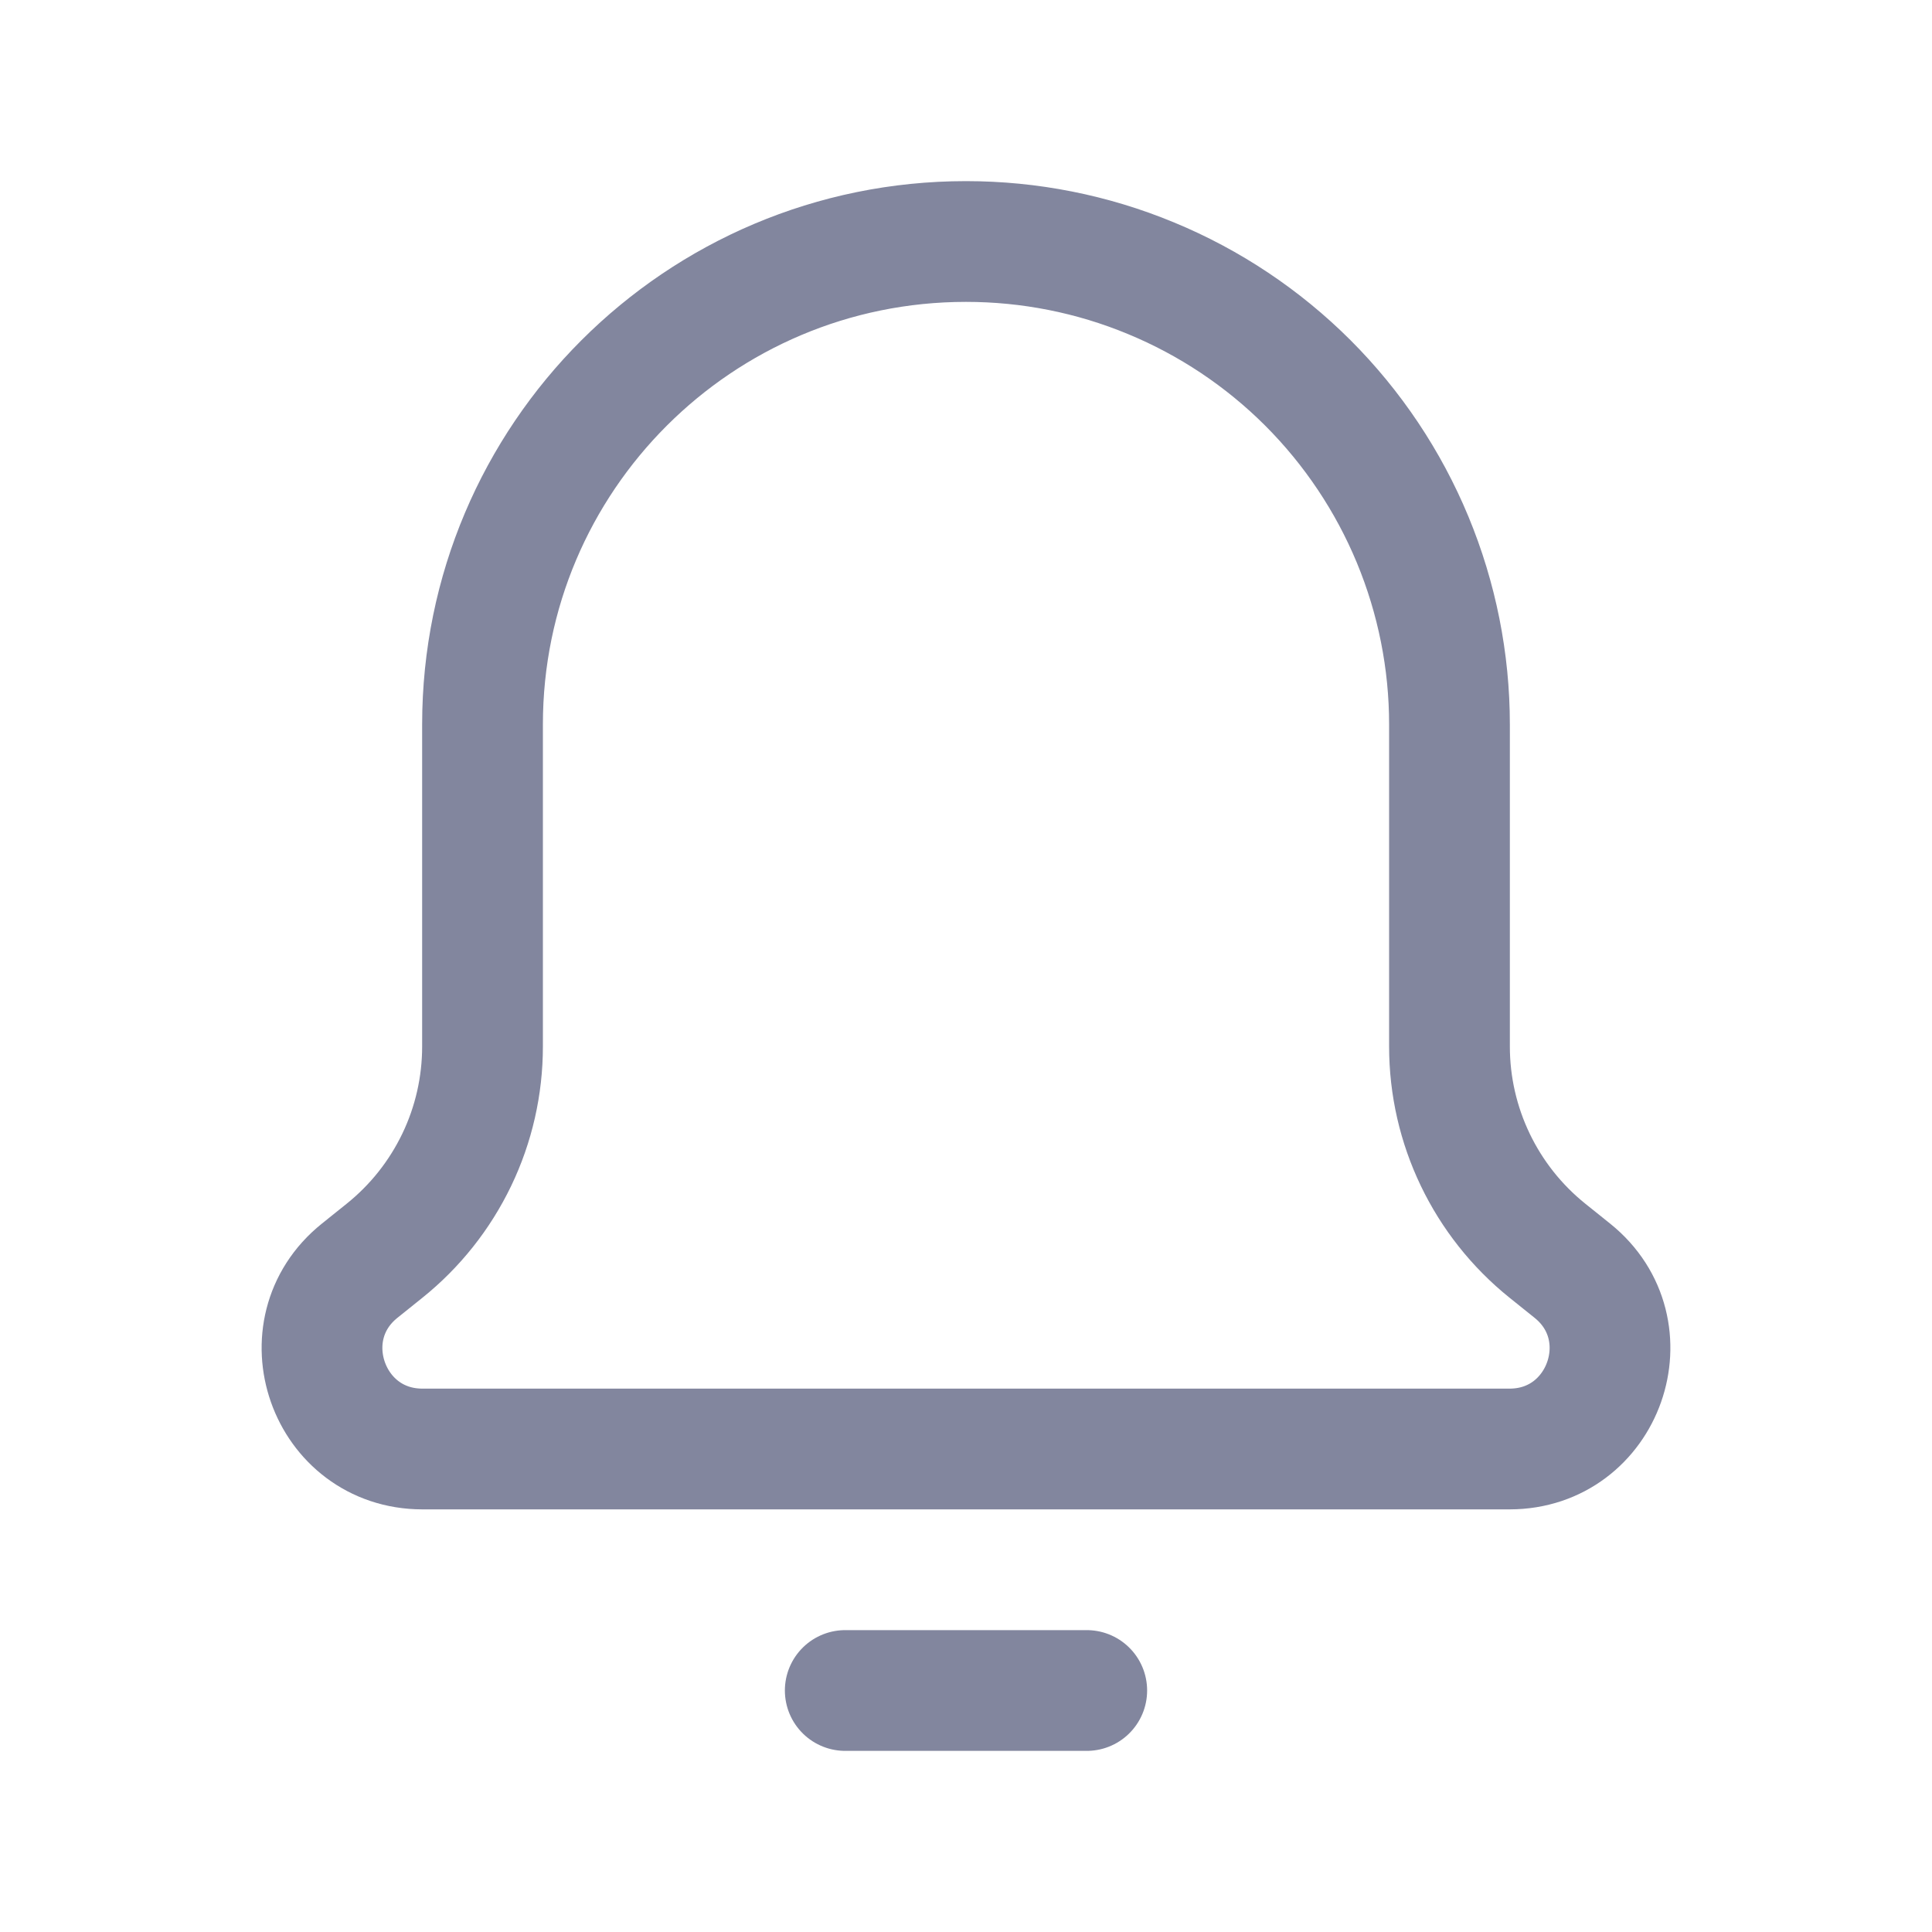 <svg xmlns:xlink="http://www.w3.org/1999/xlink" fill="none" viewBox="0 0 24 24" class="noti css-11md2ba" size="36" color="textSecondary" height="36" width="36" xmlns="http://www.w3.org/2000/svg"><path d="M5.994 13V9C5.994 5.686 8.683 3 12 3C12.788 3 13.569 3.154 14.297 3.456C15.026 3.757 15.688 4.199 16.246 4.756C16.803 5.313 17.246 5.975 17.548 6.703C17.85 7.431 18.006 8.212 18.006 9V13C18.006 13.986 18.454 14.919 19.223 15.537L19.532 15.785C20.449 16.521 19.928 18 18.752 18H5.248C4.072 18 3.551 16.521 4.468 15.785L4.777 15.537C5.157 15.232 5.463 14.846 5.674 14.407C5.885 13.968 5.994 13.487 5.994 13V13Z" stroke="#82869E" stroke-width="1.5px" stroke-linecap="round" stroke-linejoin="round" fill="none"></path><path d="M10.5 21H13.5" stroke="#82869E" stroke-width="1.5px" stroke-linecap="round" stroke-linejoin="round" fill="none"></path></svg>